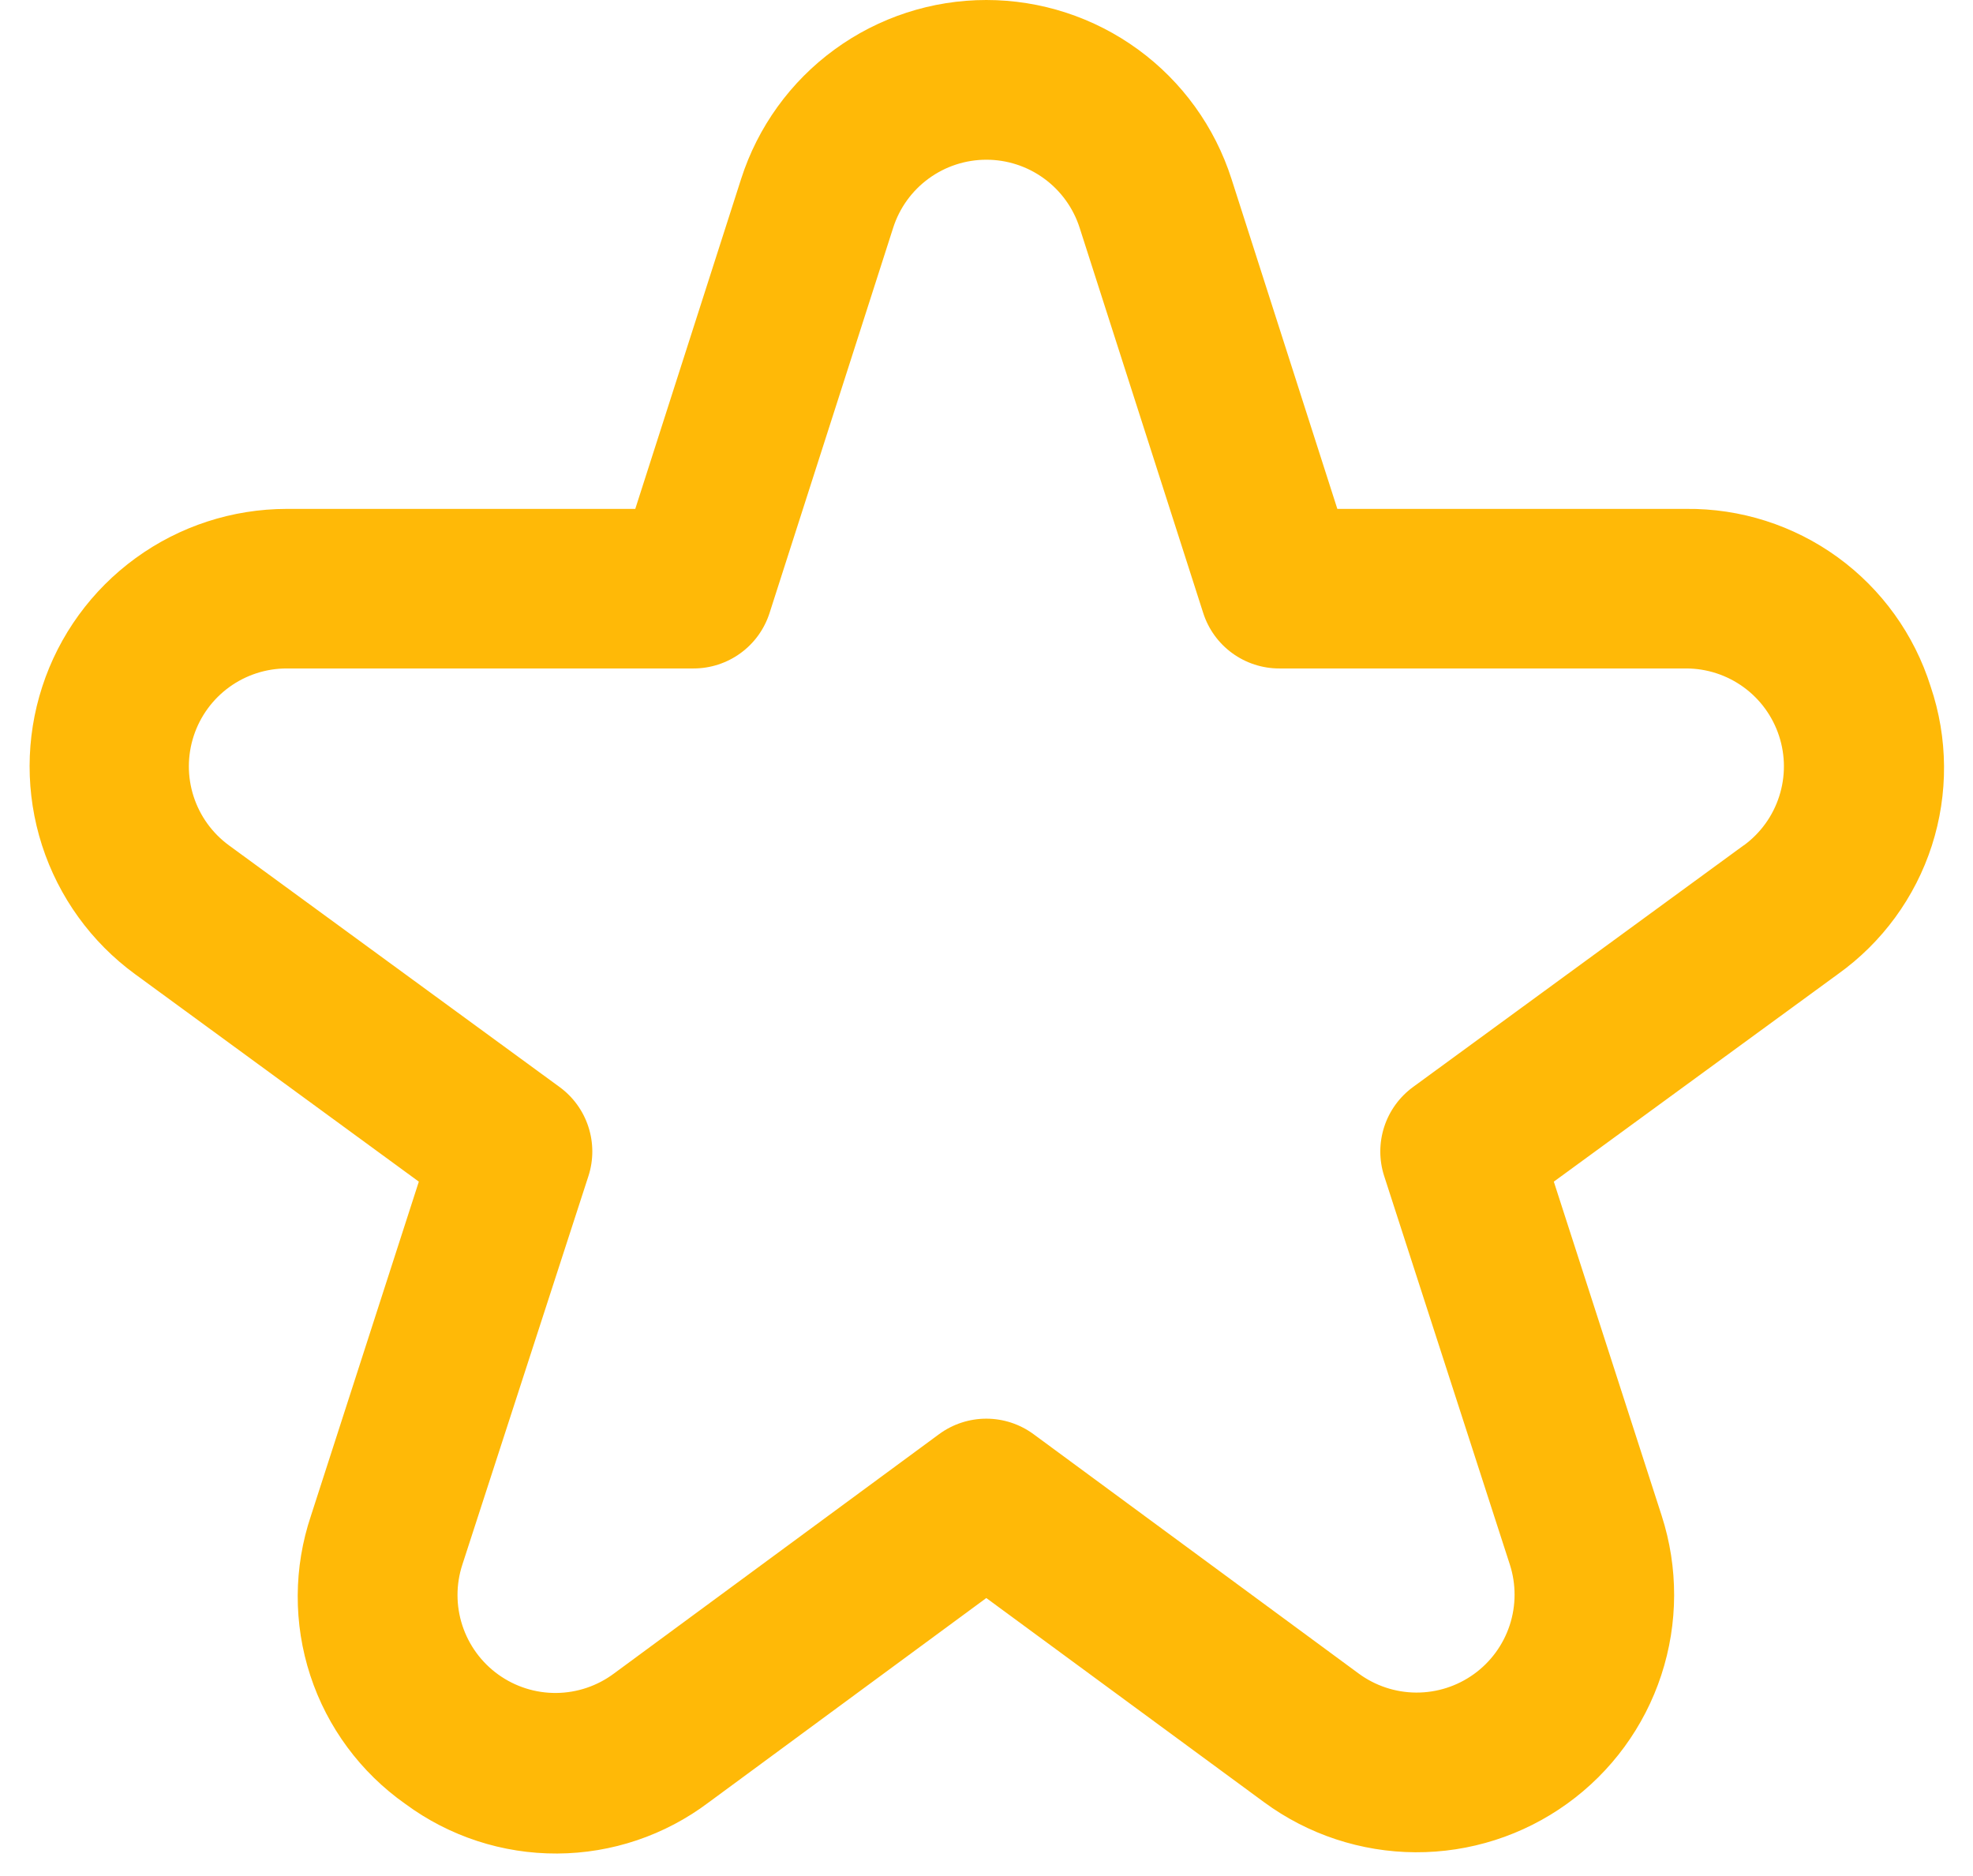 <svg width="61" height="58" viewBox="0 0 61 58" fill="none" xmlns="http://www.w3.org/2000/svg">
<path d="M59.69 21.223C59.185 19.617 58.177 18.216 56.815 17.227C55.452 16.239 53.808 15.714 52.124 15.733H41.347L38.074 5.53C37.559 3.924 36.548 2.523 35.186 1.53C33.823 0.536 32.181 0 30.494 0C28.808 0 27.165 0.536 25.803 1.53C24.44 2.523 23.429 3.924 22.914 5.53L19.641 15.733H8.864C7.186 15.735 5.551 16.267 4.194 17.254C2.837 18.241 1.826 19.631 1.307 21.227C0.787 22.822 0.785 24.541 1.3 26.138C1.816 27.735 2.822 29.128 4.177 30.118L12.949 36.532L9.614 46.86C9.075 48.462 9.068 50.195 9.594 51.801C10.12 53.407 11.152 54.8 12.534 55.772C13.893 56.775 15.54 57.313 17.229 57.304C18.918 57.296 20.559 56.742 21.908 55.725L30.494 49.405L39.083 55.718C40.439 56.715 42.077 57.257 43.761 57.265C45.445 57.273 47.087 56.748 48.453 55.763C49.819 54.779 50.838 53.387 51.363 51.787C51.888 50.187 51.892 48.462 51.375 46.86L48.04 36.532L56.821 30.118C58.191 29.14 59.21 27.747 59.727 26.145C60.243 24.543 60.23 22.817 59.69 21.223ZM53.91 26.135L43.688 33.606C43.269 33.913 42.956 34.343 42.796 34.838C42.636 35.332 42.635 35.865 42.795 36.359L46.681 48.372C46.877 48.981 46.875 49.637 46.676 50.245C46.476 50.853 46.089 51.383 45.569 51.757C45.05 52.131 44.425 52.331 43.785 52.328C43.145 52.325 42.522 52.118 42.006 51.739L31.954 44.339C31.531 44.028 31.019 43.86 30.494 43.86C29.969 43.86 29.457 44.028 29.034 44.339L18.982 51.739C18.467 52.123 17.842 52.334 17.199 52.34C16.556 52.346 15.928 52.146 15.406 51.771C14.884 51.396 14.495 50.864 14.295 50.253C14.095 49.642 14.095 48.983 14.295 48.372L18.193 36.359C18.353 35.865 18.353 35.332 18.192 34.838C18.032 34.343 17.72 33.913 17.3 33.606L7.078 26.135C6.563 25.758 6.181 25.228 5.985 24.62C5.789 24.013 5.791 23.36 5.989 22.753C6.187 22.146 6.572 21.618 7.088 21.243C7.604 20.869 8.226 20.666 8.864 20.666H21.444C21.966 20.666 22.475 20.5 22.897 20.192C23.319 19.885 23.632 19.451 23.792 18.954L27.616 7.037C27.812 6.428 28.196 5.896 28.714 5.519C29.232 5.141 29.856 4.938 30.497 4.938C31.137 4.938 31.761 5.141 32.279 5.519C32.797 5.896 33.181 6.428 33.378 7.037L37.201 18.954C37.361 19.451 37.674 19.885 38.096 20.192C38.518 20.5 39.027 20.666 39.549 20.666H52.129C52.767 20.666 53.389 20.869 53.905 21.243C54.422 21.618 54.806 22.146 55.004 22.753C55.203 23.36 55.204 24.013 55.008 24.62C54.813 25.228 54.43 25.758 53.915 26.135H53.91Z" fill="#FFB907"/>
</svg>
